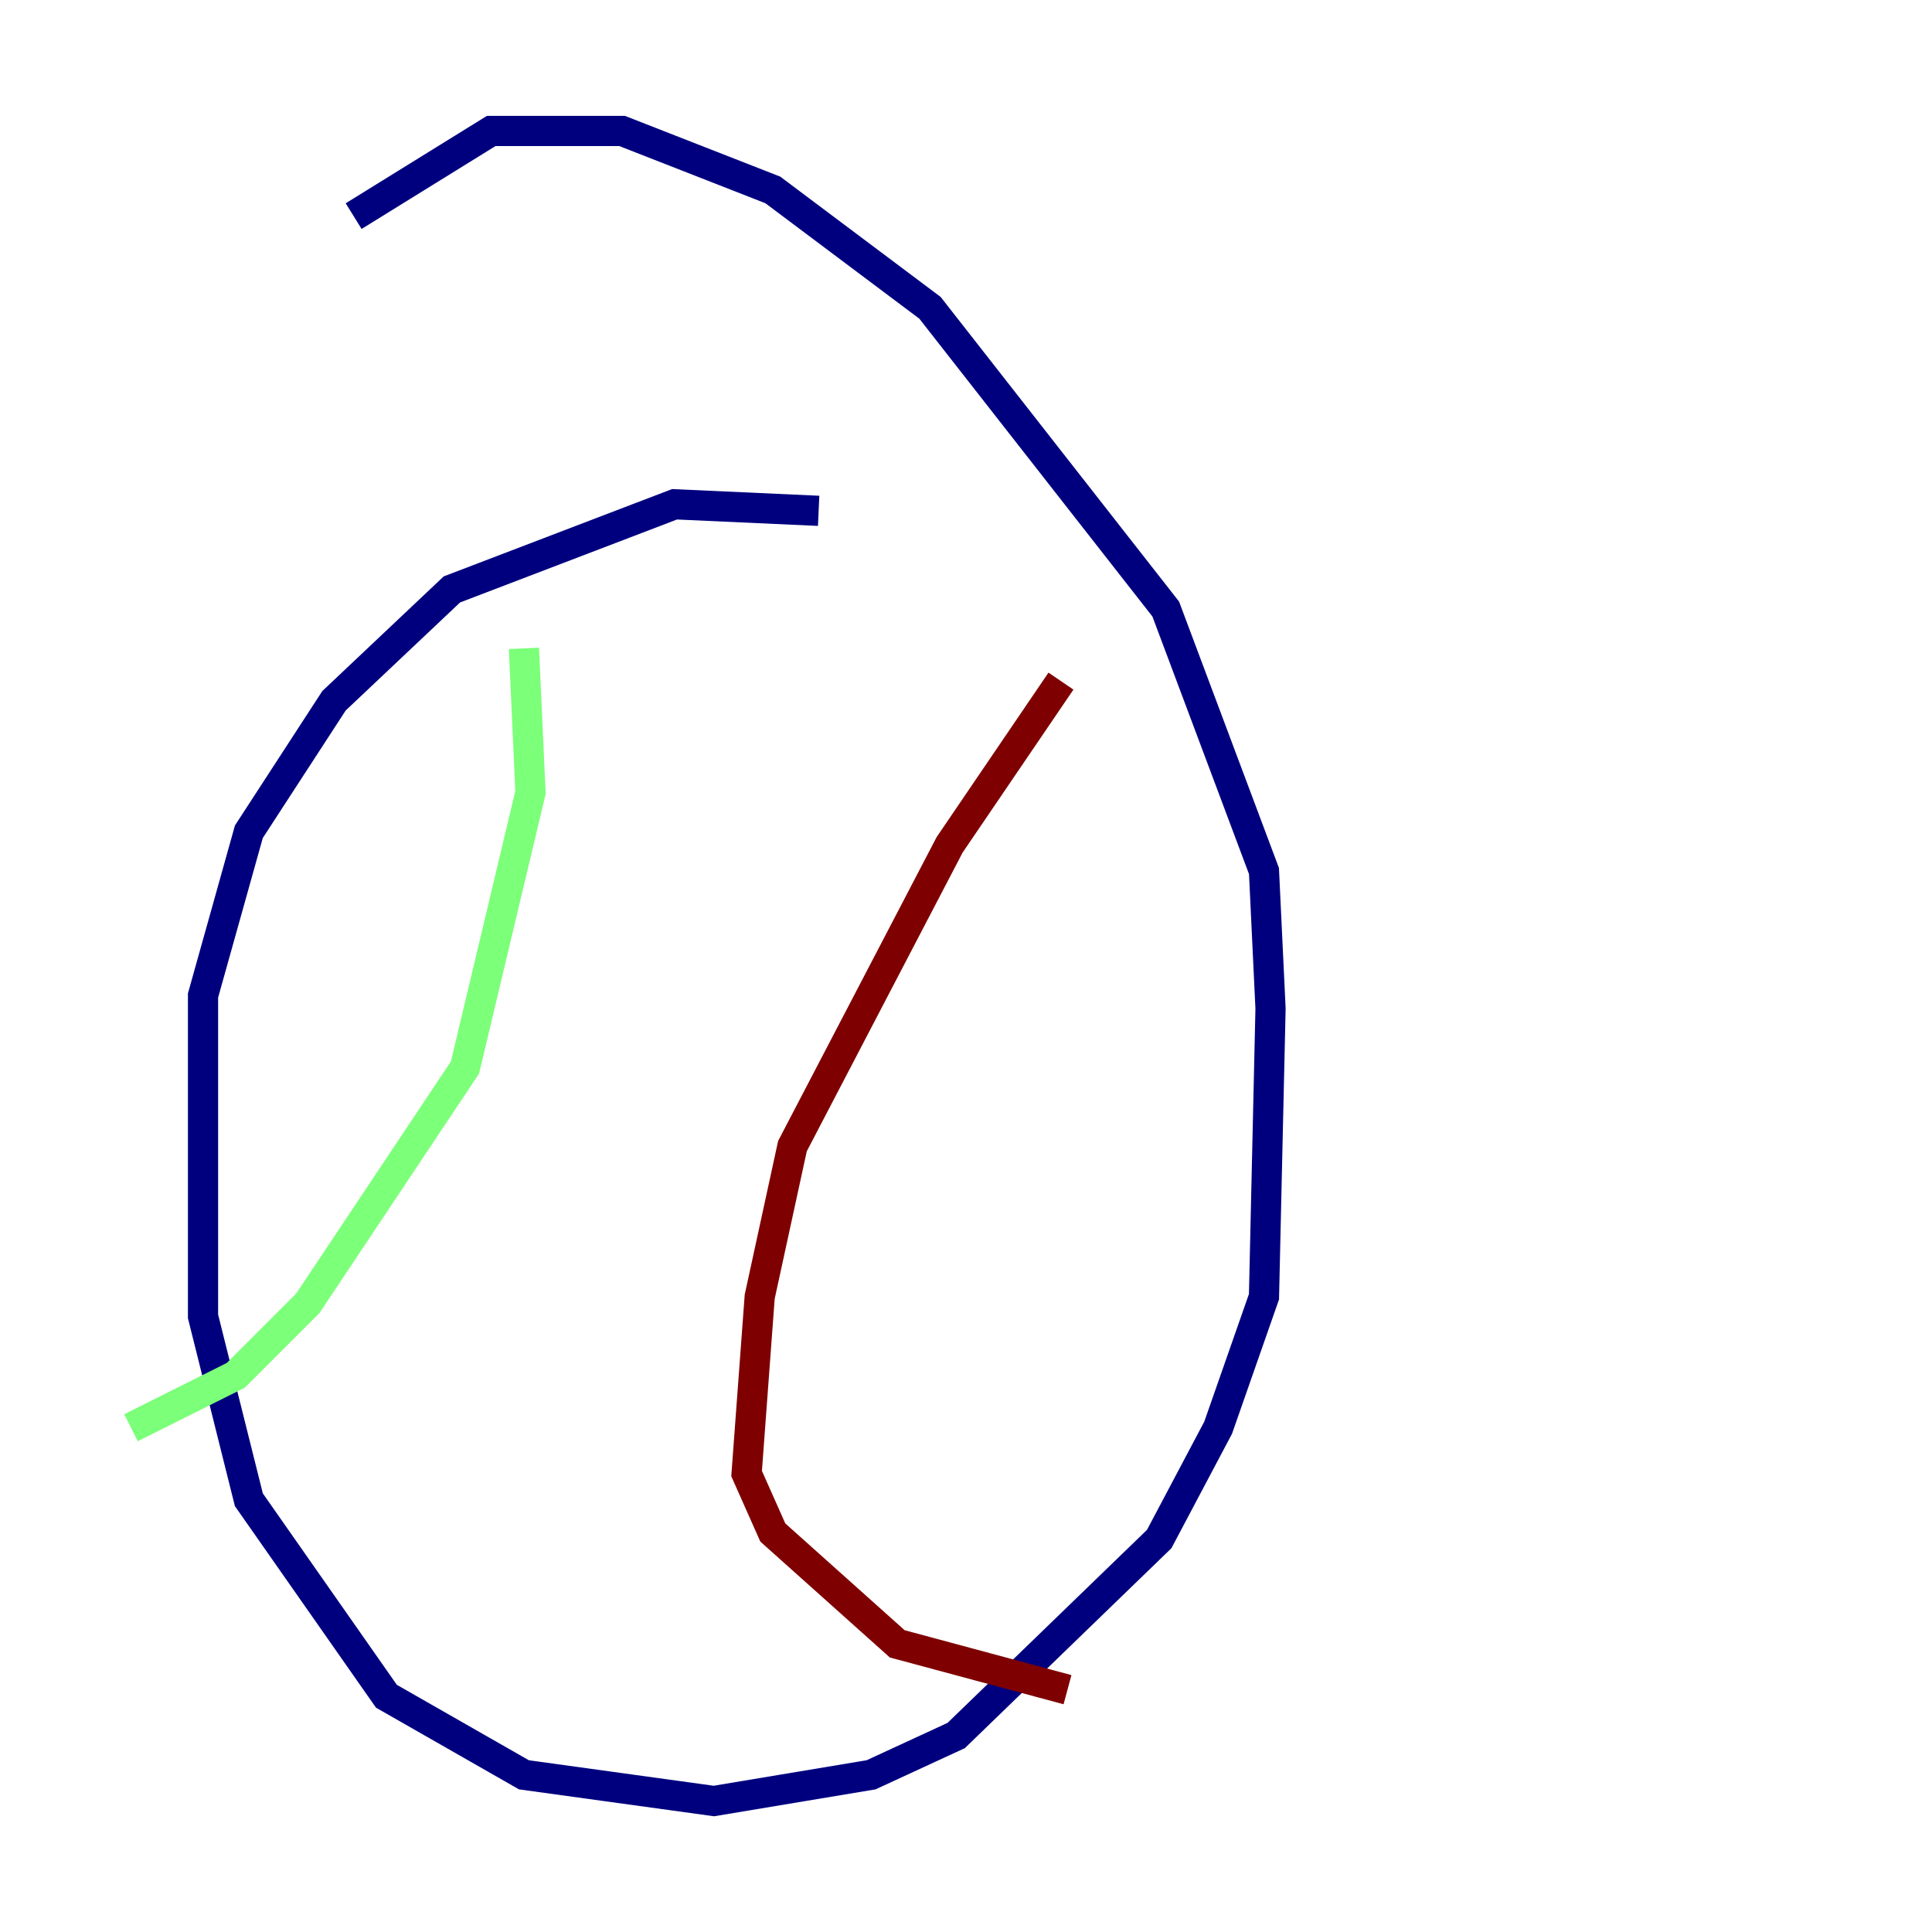<?xml version="1.0" encoding="utf-8" ?>
<svg baseProfile="tiny" height="128" version="1.2" viewBox="0,0,128,128" width="128" xmlns="http://www.w3.org/2000/svg" xmlns:ev="http://www.w3.org/2001/xml-events" xmlns:xlink="http://www.w3.org/1999/xlink"><defs /><polyline fill="none" points="54.237,33.844 44.691,33.41 29.939,39.051 22.129,46.427 16.488,55.105 13.451,65.953 13.451,87.214 16.488,99.363 25.6,112.38 34.712,117.586 47.295,119.322 57.709,117.586 63.349,114.983 76.8,101.966 80.705,94.59 83.742,85.912 84.176,66.82 83.742,57.709 77.234,40.352 61.614,20.393 51.2,12.583 41.22,8.678 32.542,8.678 23.43,14.319" stroke="#00007f" stroke-width="2" /><polyline fill="none" points="34.712,42.956 35.146,52.502 30.807,70.725 20.393,86.346 15.62,91.119 8.678,94.59" stroke="#7cff79" stroke-width="2" /><polyline fill="none" points="70.291,45.125 62.915,55.973 52.502,75.932 50.332,85.912 49.464,97.627 51.2,101.532 59.444,108.909 70.725,111.946" stroke="#7f0000" stroke-width="2" /></svg>